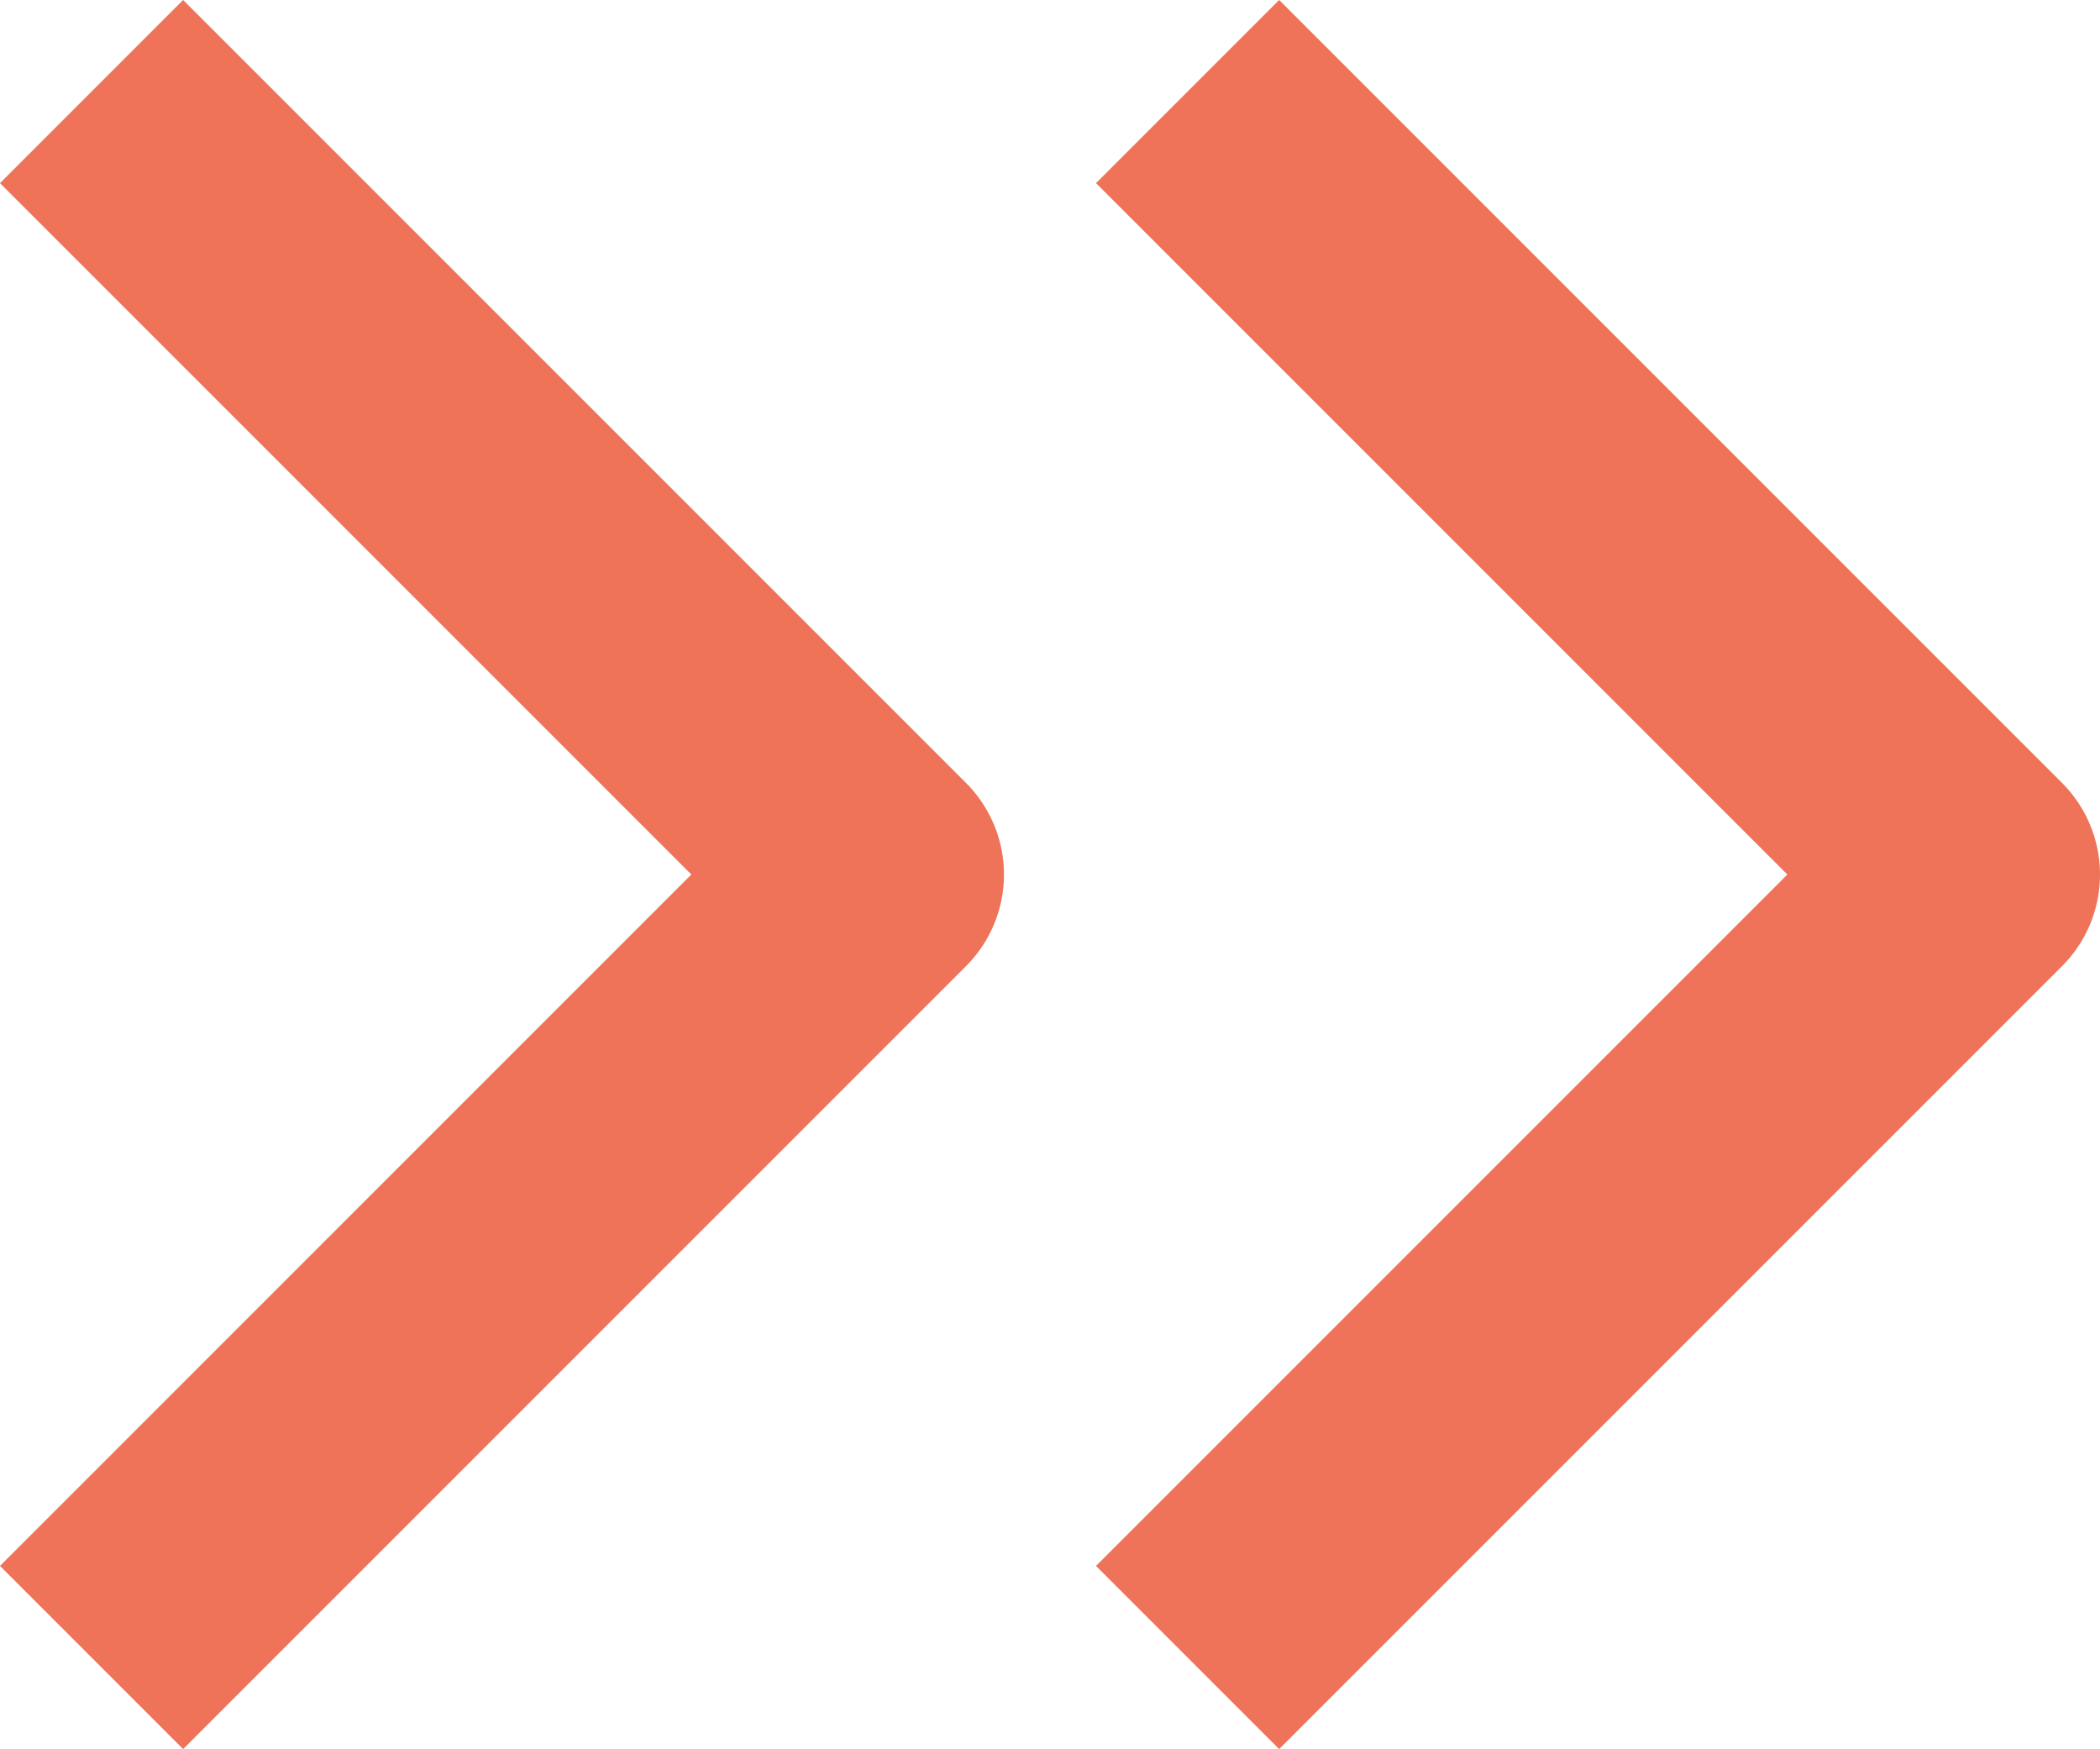 <svg xmlns="http://www.w3.org/2000/svg" width="16.217" height="13.506" viewBox="0 0 16.217 13.506">
  <g id="Group_158" data-name="Group 158" transform="translate(-845.642 -2633.83)">
    <path id="Path_121" data-name="Path 121" d="M0,0,6.046,6.046,12.092,0" transform="translate(854.813 2646.629) rotate(-90)" fill="none" stroke="#ee7358" stroke-linejoin="round" stroke-width="2"/>
    <path id="Path_122" data-name="Path 122" d="M0,0,6.046,6.046,12.092,0" transform="translate(846.349 2646.629) rotate(-90)" fill="none" stroke="#ee7358" stroke-linejoin="round" stroke-width="2"/>
  </g>
</svg>
